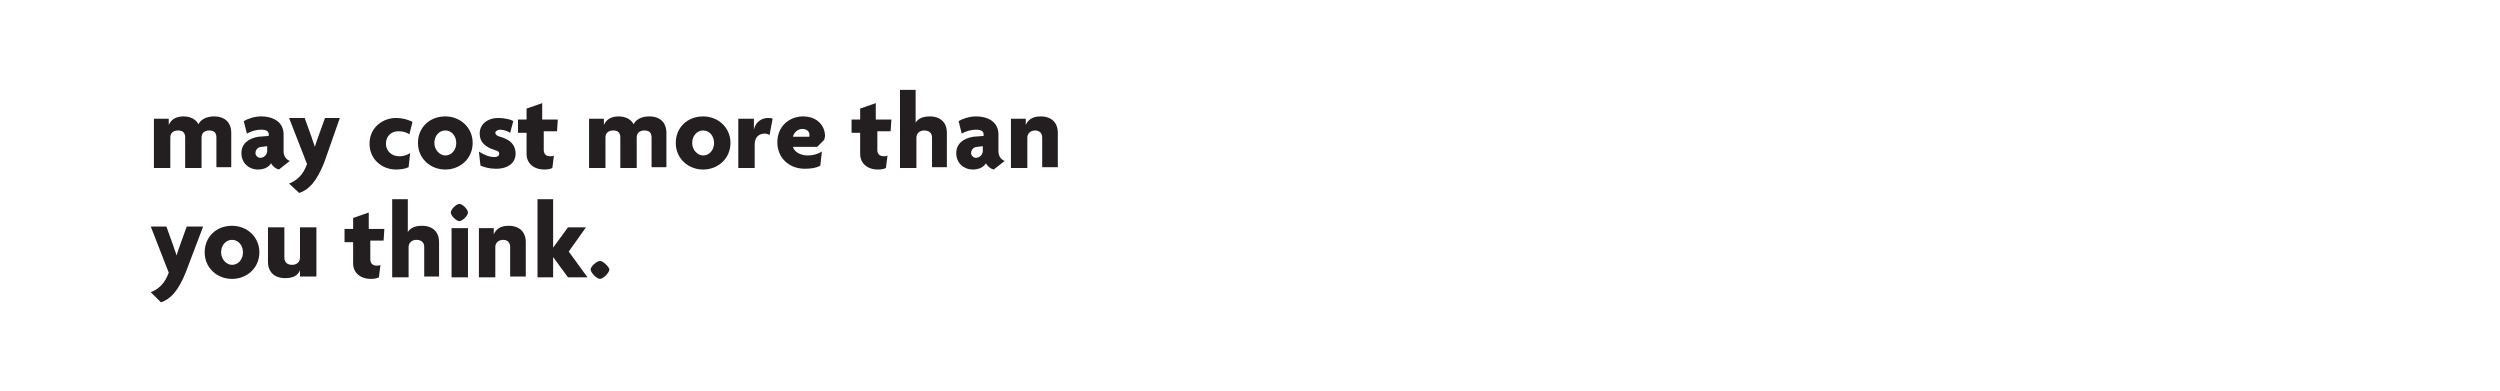 <?xml version="1.0" encoding="utf-8"?>
<!-- Generator: Adobe Illustrator 22.1.0, SVG Export Plug-In . SVG Version: 6.00 Build 0)  -->
<svg version="1.1" id="Layer_1" xmlns="http://www.w3.org/2000/svg" xmlns:xlink="http://www.w3.org/1999/xlink" x="0px" y="0px"
	 viewBox="0 0 320 50" style="enable-background:new 0 0 320 50;" xml:space="preserve">
<style type="text/css">
	.st0{fill:#231F20;}
</style>
<g>
	<path class="st0" d="M27.7,21.5v-3.9c0-0.5-0.2-0.9-0.9-0.9c-0.7,0-1,0.4-1,0.9v3.9h-2.1v-3.9c0-0.5-0.2-0.9-0.9-0.9
		c-0.7,0-1,0.4-1,0.9v3.9h-2.1v-6.3h1.9V16h0c0.3-0.7,0.9-1.1,1.9-1.1c0.9,0,1.6,0.4,1.9,1c0.3-0.6,1-1,2-1c1.4,0,2.2,0.8,2.2,2.1
		v4.4H27.7z"/>
	<path class="st0" d="M35.7,21.7c-0.4-0.1-0.8-0.4-1-0.8c-0.3,0.5-0.9,0.8-1.7,0.8c-1.1,0-2.1-0.8-2.1-2.1c0-1.2,0.9-1.9,2.2-2.1
		l1.3-0.1v-0.2c0-0.4-0.3-0.6-1-0.6c-0.6,0-1.3,0.2-1.8,0.5l-0.4-1.6c0.5-0.3,1.4-0.6,2.2-0.6c1.7,0,2.9,0.8,2.9,2.3v2.1
		c0,0.7,0.3,1.1,0.8,1.3L35.7,21.7z M34.3,18.7l-0.8,0.1c-0.5,0-0.8,0.4-0.8,0.8c0,0.3,0.3,0.6,0.6,0.6c0.5,0,0.9-0.4,0.9-0.9V18.7z
		"/>
	<path class="st0" d="M41.5,20.8c-1,2.5-2,3.5-3.2,3.9L37,23.5c1-0.4,1.8-1.1,2.3-2.5l-2.3-5.9h2l0.9,2.5c0.1,0.4,0.3,0.8,0.4,1.2h0
		c0.1-0.4,0.3-0.9,0.4-1.2l0.9-2.5h1.9L41.5,20.8z"/>
	<path class="st0" d="M52.4,17.2c-0.4-0.3-0.9-0.4-1.4-0.4c-0.9,0-1.6,0.6-1.6,1.6c0,0.9,0.7,1.6,1.7,1.6c0.5,0,0.9-0.1,1.4-0.4
		l-0.2,1.8c-0.4,0.2-1,0.3-1.6,0.3c-1.8,0-3.4-1.3-3.4-3.3c0-2.1,1.7-3.3,3.4-3.3c0.8,0,1.5,0.2,2.1,0.5L52.4,17.2z"/>
	<path class="st0" d="M57,21.7c-1.9,0-3.5-1.4-3.5-3.4s1.5-3.4,3.5-3.4c1.9,0,3.5,1.4,3.5,3.4S58.9,21.7,57,21.7z M57,16.7
		c-0.8,0-1.4,0.7-1.4,1.6s0.7,1.6,1.4,1.6c0.8,0,1.4-0.7,1.4-1.6S57.8,16.7,57,16.7z"/>
	<path class="st0" d="M63.5,21.6c-0.9,0-1.5-0.2-2-0.4l-0.2-1.8c0.6,0.4,1.3,0.7,2,0.7c0.4,0,0.6-0.2,0.6-0.4c0-0.3-0.2-0.4-0.6-0.5
		c-1.2-0.4-1.9-1-1.9-2.1c0-1.2,1-2,2.4-2c0.8,0,1.6,0.2,1.9,0.4l-0.4,1.5c-0.3-0.2-0.8-0.4-1.3-0.4c-0.3,0-0.6,0.2-0.6,0.4
		c0,0.2,0.2,0.4,0.6,0.5c1.4,0.4,2,1.1,2,2.2C66,20.6,65.3,21.6,63.5,21.6z"/>
	<path class="st0" d="M71.3,16.8h-1.7v2.4c0,0.5,0.3,0.8,0.8,0.8c0.2,0,0.4,0,0.5-0.1l-0.2,1.6c-0.2,0.1-0.5,0.2-1,0.2
		c-1.4,0-2.3-0.8-2.3-2v-2.7h-1.1v-1.7h1.1v-1.4l2-0.7v2.1h2L71.3,16.8z"/>
	<path class="st0" d="M83.4,21.5v-3.9c0-0.5-0.2-0.9-0.9-0.9c-0.7,0-1,0.4-1,0.9v3.9h-2.1v-3.9c0-0.5-0.2-0.9-0.9-0.9
		c-0.7,0-1,0.4-1,0.9v3.9h-2.1v-6.3h1.9V16h0c0.3-0.7,0.9-1.1,1.9-1.1c0.9,0,1.6,0.4,1.9,1c0.3-0.6,1-1,2-1c1.4,0,2.2,0.8,2.2,2.1
		v4.4H83.4z"/>
	<path class="st0" d="M90,21.7c-1.9,0-3.5-1.4-3.5-3.4s1.5-3.4,3.5-3.4c1.9,0,3.5,1.4,3.5,3.4S91.9,21.7,90,21.7z M90,16.7
		c-0.8,0-1.4,0.7-1.4,1.6s0.7,1.6,1.4,1.6c0.8,0,1.4-0.7,1.4-1.6S90.8,16.7,90,16.7z"/>
	<path class="st0" d="M98.5,17.3c-0.1-0.1-0.4-0.2-0.6-0.2c-0.7,0-1.3,0.4-1.3,1.4v3h-2.1v-6.3h2v1.4h0c0.2-1,1-1.5,1.8-1.5
		c0.2,0,0.4,0,0.6,0.1L98.5,17.3z"/>
	<path class="st0" d="M105.5,17.9l-0.9,0.9h-3.1c0.1,0.5,0.8,1.1,1.9,1.1c0.7,0,1.3-0.2,1.8-0.5l-0.2,1.8c-0.5,0.3-1.2,0.4-2,0.4
		c-1.9,0-3.5-1.3-3.5-3.4c0-2,1.5-3.3,3.3-3.3c1.8,0,2.8,1.2,2.8,2.5C105.6,17.6,105.5,17.8,105.5,17.9z M102.7,16.5
		c-0.6,0-1.1,0.5-1.2,1h2.1c0,0,0-0.1,0-0.1C103.7,16.9,103.3,16.5,102.7,16.5z"/>
	<path class="st0" d="M114,16.8h-1.7v2.4c0,0.5,0.3,0.8,0.8,0.8c0.2,0,0.4,0,0.5-0.1l-0.2,1.6c-0.2,0.1-0.5,0.2-1,0.2
		c-1.4,0-2.3-0.8-2.3-2v-2.7h-1.1v-1.7h1.1v-1.4l2-0.7v2.1h2L114,16.8z"/>
	<path class="st0" d="M119.3,21.5v-3.9c0-0.5-0.3-0.9-1-0.9c-0.6,0-1,0.4-1,0.9v3.9h-2.1v-10h2v4.2h0c0.3-0.5,0.9-0.8,1.8-0.8
		c1.4,0,2.2,0.8,2.2,2.1v4.4H119.3z"/>
	<path class="st0" d="M127.2,21.7c-0.4-0.1-0.8-0.4-1-0.8c-0.3,0.5-0.9,0.8-1.7,0.8c-1.1,0-2.1-0.8-2.1-2.1c0-1.2,0.9-1.9,2.2-2.1
		l1.3-0.1v-0.2c0-0.4-0.3-0.6-1-0.6c-0.6,0-1.3,0.2-1.8,0.5l-0.4-1.6c0.5-0.3,1.4-0.6,2.2-0.6c1.7,0,2.9,0.8,2.9,2.3v2.1
		c0,0.7,0.3,1.1,0.8,1.3L127.2,21.7z M125.9,18.7l-0.8,0.1c-0.5,0-0.8,0.4-0.8,0.8c0,0.3,0.3,0.6,0.6,0.6c0.5,0,0.9-0.4,0.9-0.9
		V18.7z"/>
	<path class="st0" d="M133.4,21.5v-3.9c0-0.5-0.3-0.9-0.9-0.9c-0.6,0-1,0.4-1,0.9v3.9h-2.1v-6.3h1.9V16h0c0.3-0.7,0.9-1.1,1.9-1.1
		c1.4,0,2.2,0.8,2.2,2.1v4.4H133.4z"/>
</g>
<g>
	<path class="st0" d="M23.8,34.8c-1,2.5-2,3.5-3.2,3.9l-1.3-1.3c1-0.4,1.8-1.1,2.3-2.5l-2.3-5.9h2l0.9,2.5c0.1,0.4,0.3,0.8,0.4,1.2
		h0c0.1-0.4,0.3-0.9,0.4-1.2l0.9-2.5H26L23.8,34.8z"/>
	<path class="st0" d="M29.7,35.7c-1.9,0-3.5-1.4-3.5-3.4c0-2,1.5-3.4,3.5-3.4c1.9,0,3.5,1.4,3.5,3.4C33.2,34.3,31.6,35.7,29.7,35.7z
		 M29.7,30.7c-0.8,0-1.4,0.7-1.4,1.6s0.7,1.6,1.4,1.6c0.8,0,1.4-0.7,1.4-1.6S30.5,30.7,29.7,30.7z"/>
	<path class="st0" d="M38.4,35.5v-0.9h0c-0.3,0.7-0.9,1-1.9,1c-1.4,0-2.2-0.8-2.2-2.1v-4.4h2.1V33c0,0.5,0.3,0.9,1,0.9
		c0.6,0,1-0.4,1-0.9v-3.9h2.1v6.3H38.4z"/>
	<path class="st0" d="M49.1,30.8h-1.7v2.4c0,0.5,0.3,0.8,0.8,0.8c0.2,0,0.4,0,0.5-0.1l-0.2,1.6c-0.2,0.1-0.5,0.2-1,0.2
		c-1.4,0-2.3-0.8-2.3-2v-2.7h-1.1v-1.7h1.1v-1.4l2-0.7v2.1h2L49.1,30.8z"/>
	<path class="st0" d="M54.3,35.5v-3.9c0-0.5-0.3-0.9-1-0.9c-0.6,0-1,0.4-1,0.9v3.9h-2.1v-10h2v4.2h0c0.3-0.5,0.9-0.8,1.8-0.8
		c1.4,0,2.2,0.8,2.2,2.1v4.4H54.3z"/>
	<path class="st0" d="M58.8,28.3c-0.4,0-1.1-0.7-1.1-1.1s0.7-1.1,1.1-1.1c0.4,0,1.1,0.7,1.1,1.1S59.2,28.3,58.8,28.3z M57.8,35.5
		v-6.3h2.1v6.3H57.8z"/>
	<path class="st0" d="M65.3,35.5v-3.9c0-0.5-0.3-0.9-0.9-0.9c-0.6,0-1,0.4-1,0.9v3.9h-2.1v-6.3h1.9V30h0c0.3-0.7,0.9-1.1,1.9-1.1
		c1.4,0,2.2,0.8,2.2,2.1v4.4H65.3z"/>
	<path class="st0" d="M72.7,35.5l-1.9-2.6h0v2.6h-2v-10h2v6.2h0l1.9-2.6H75l-2.2,3.1l2.4,3.3H72.7z"/>
	<path class="st0" d="M76.8,35.7c-0.4,0-1.2-0.8-1.2-1.2c0-0.4,0.8-1.1,1.2-1.1c0.4,0,1.2,0.8,1.2,1.1C78,34.9,77.2,35.7,76.8,35.7z
		"/>
</g>
</svg>
